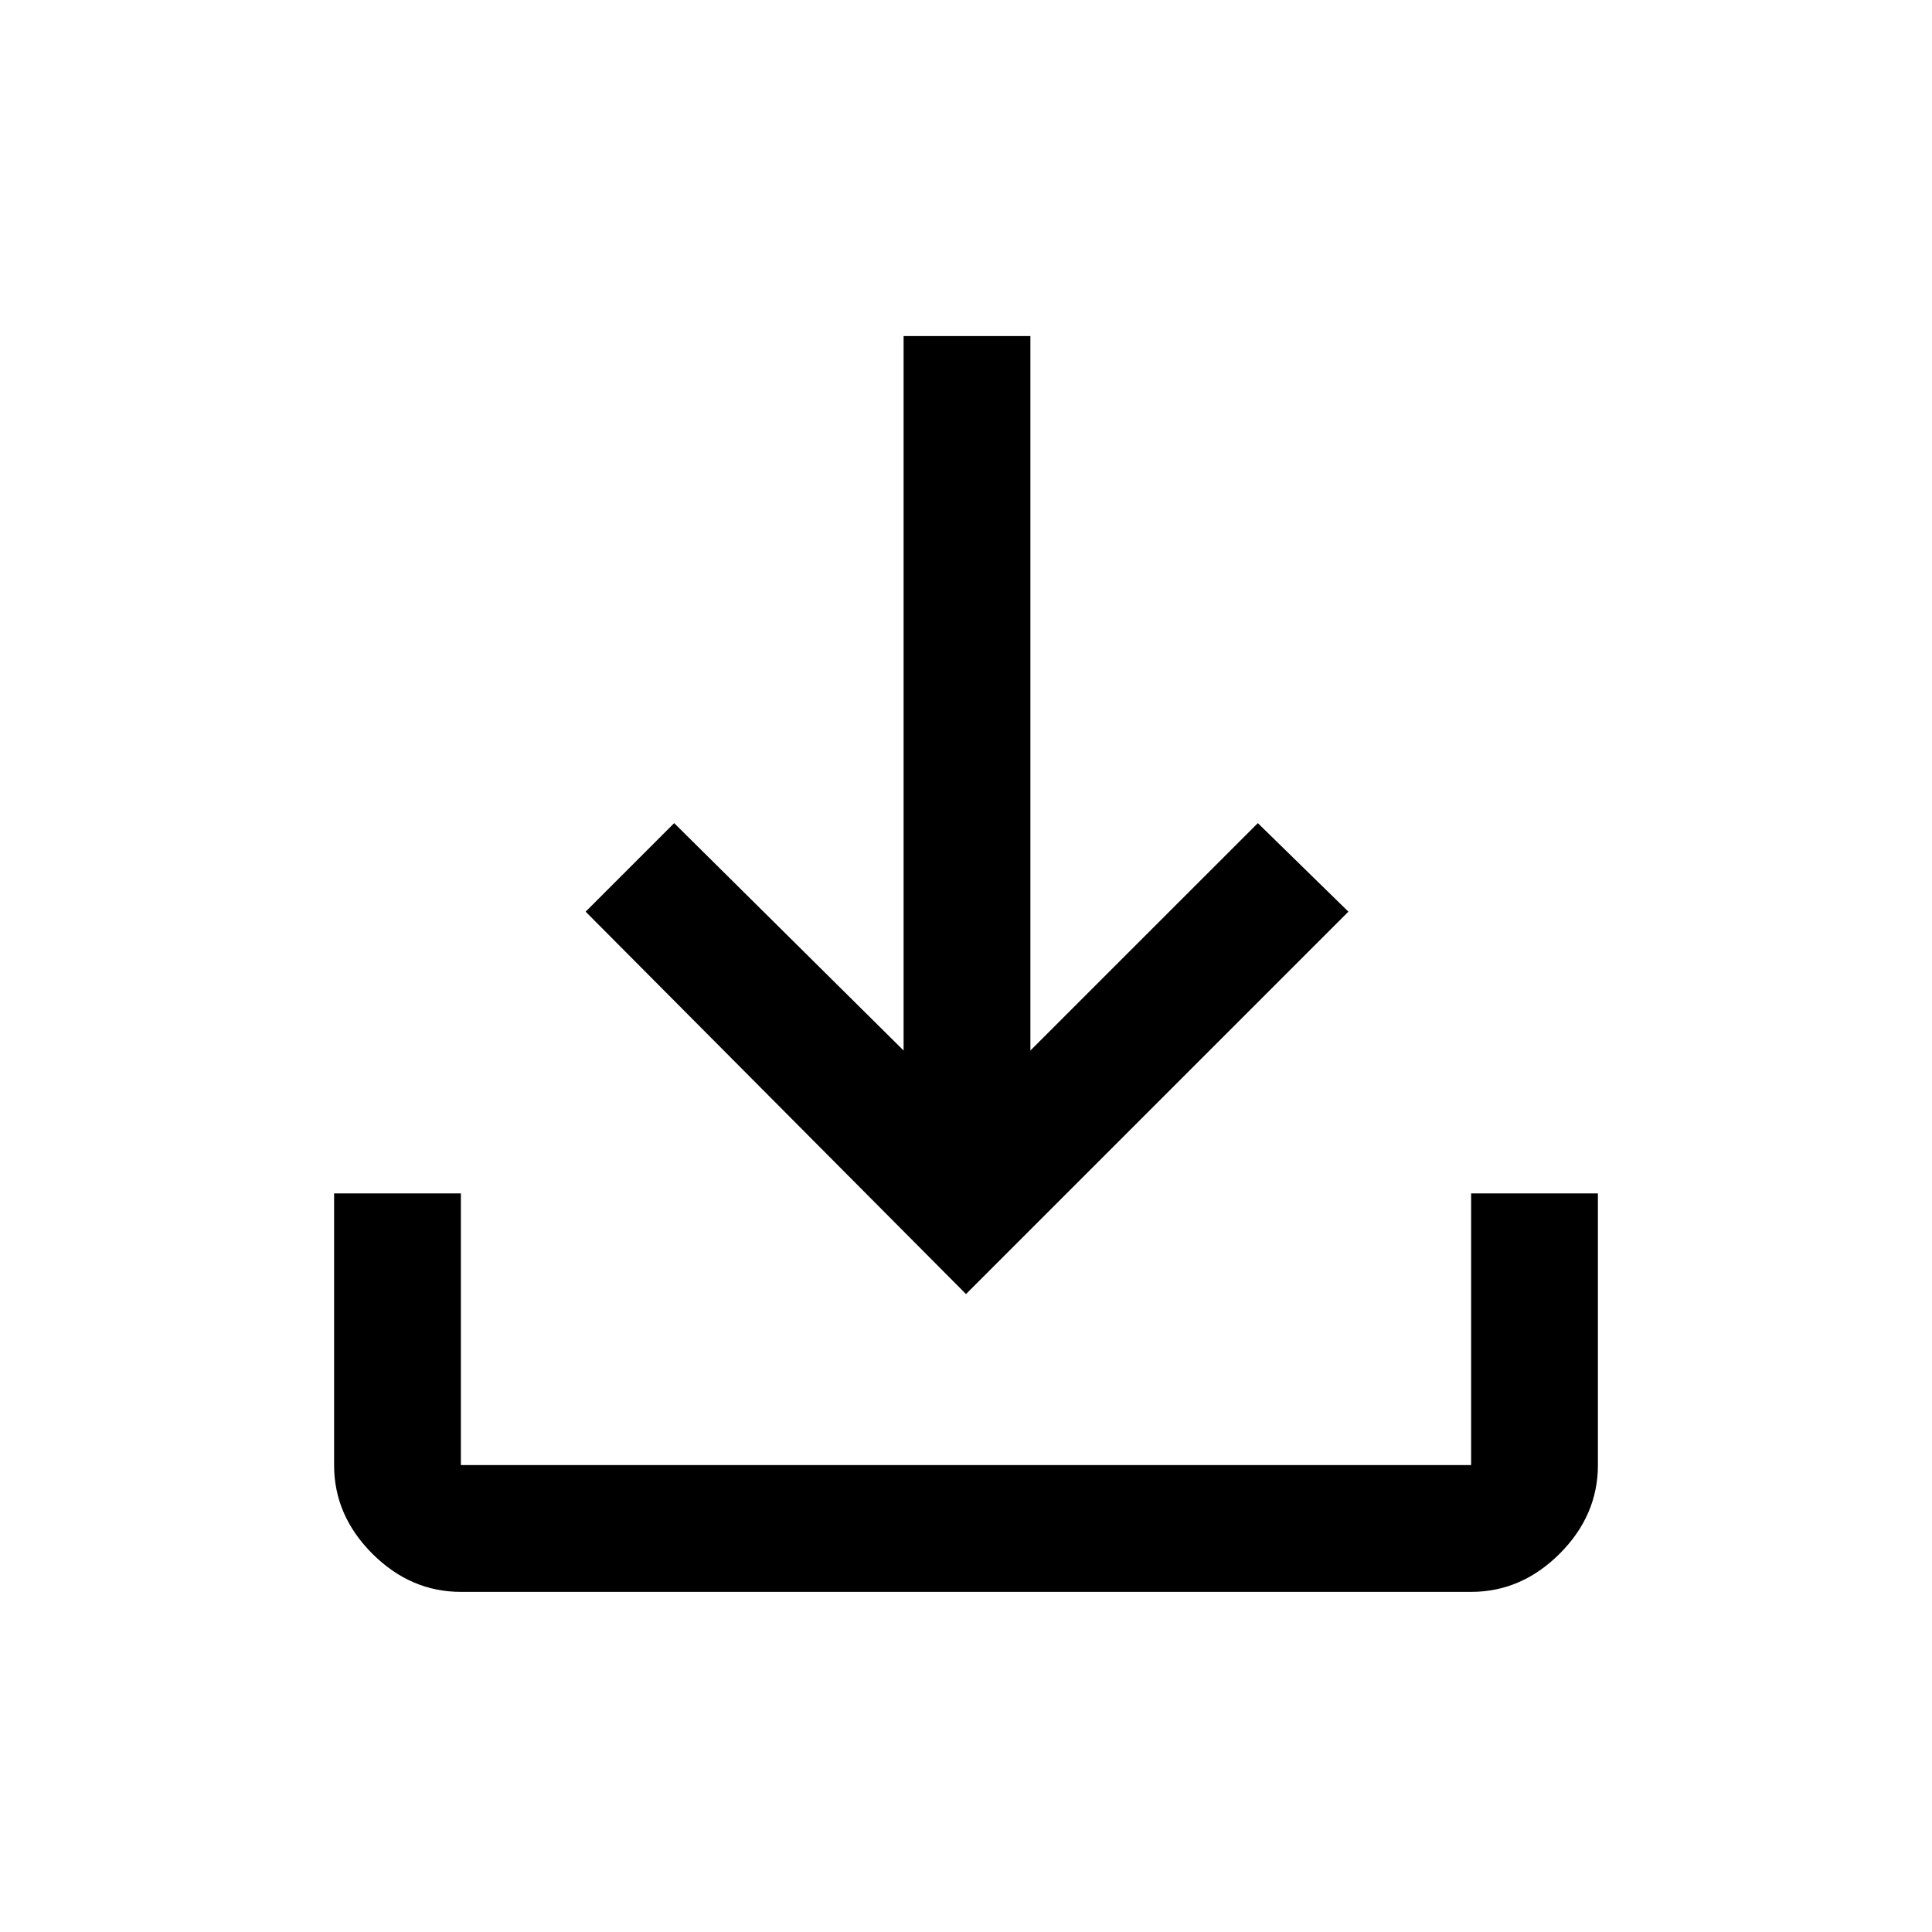 <svg xmlns="http://www.w3.org/2000/svg" height="40" width="40"><path d="M20 26.792 12.125 18.875 13.958 17.042 18.708 21.75V6.958H21.333V21.75L26.042 17.042L27.917 18.875ZM9.542 32.958Q8.5 32.958 7.708 32.167Q6.917 31.375 6.917 30.333V24.708H9.542V30.333Q9.542 30.333 9.542 30.333Q9.542 30.333 9.542 30.333H30.458Q30.458 30.333 30.458 30.333Q30.458 30.333 30.458 30.333V24.708H33.083V30.333Q33.083 31.375 32.292 32.167Q31.5 32.958 30.458 32.958Z"/></svg>